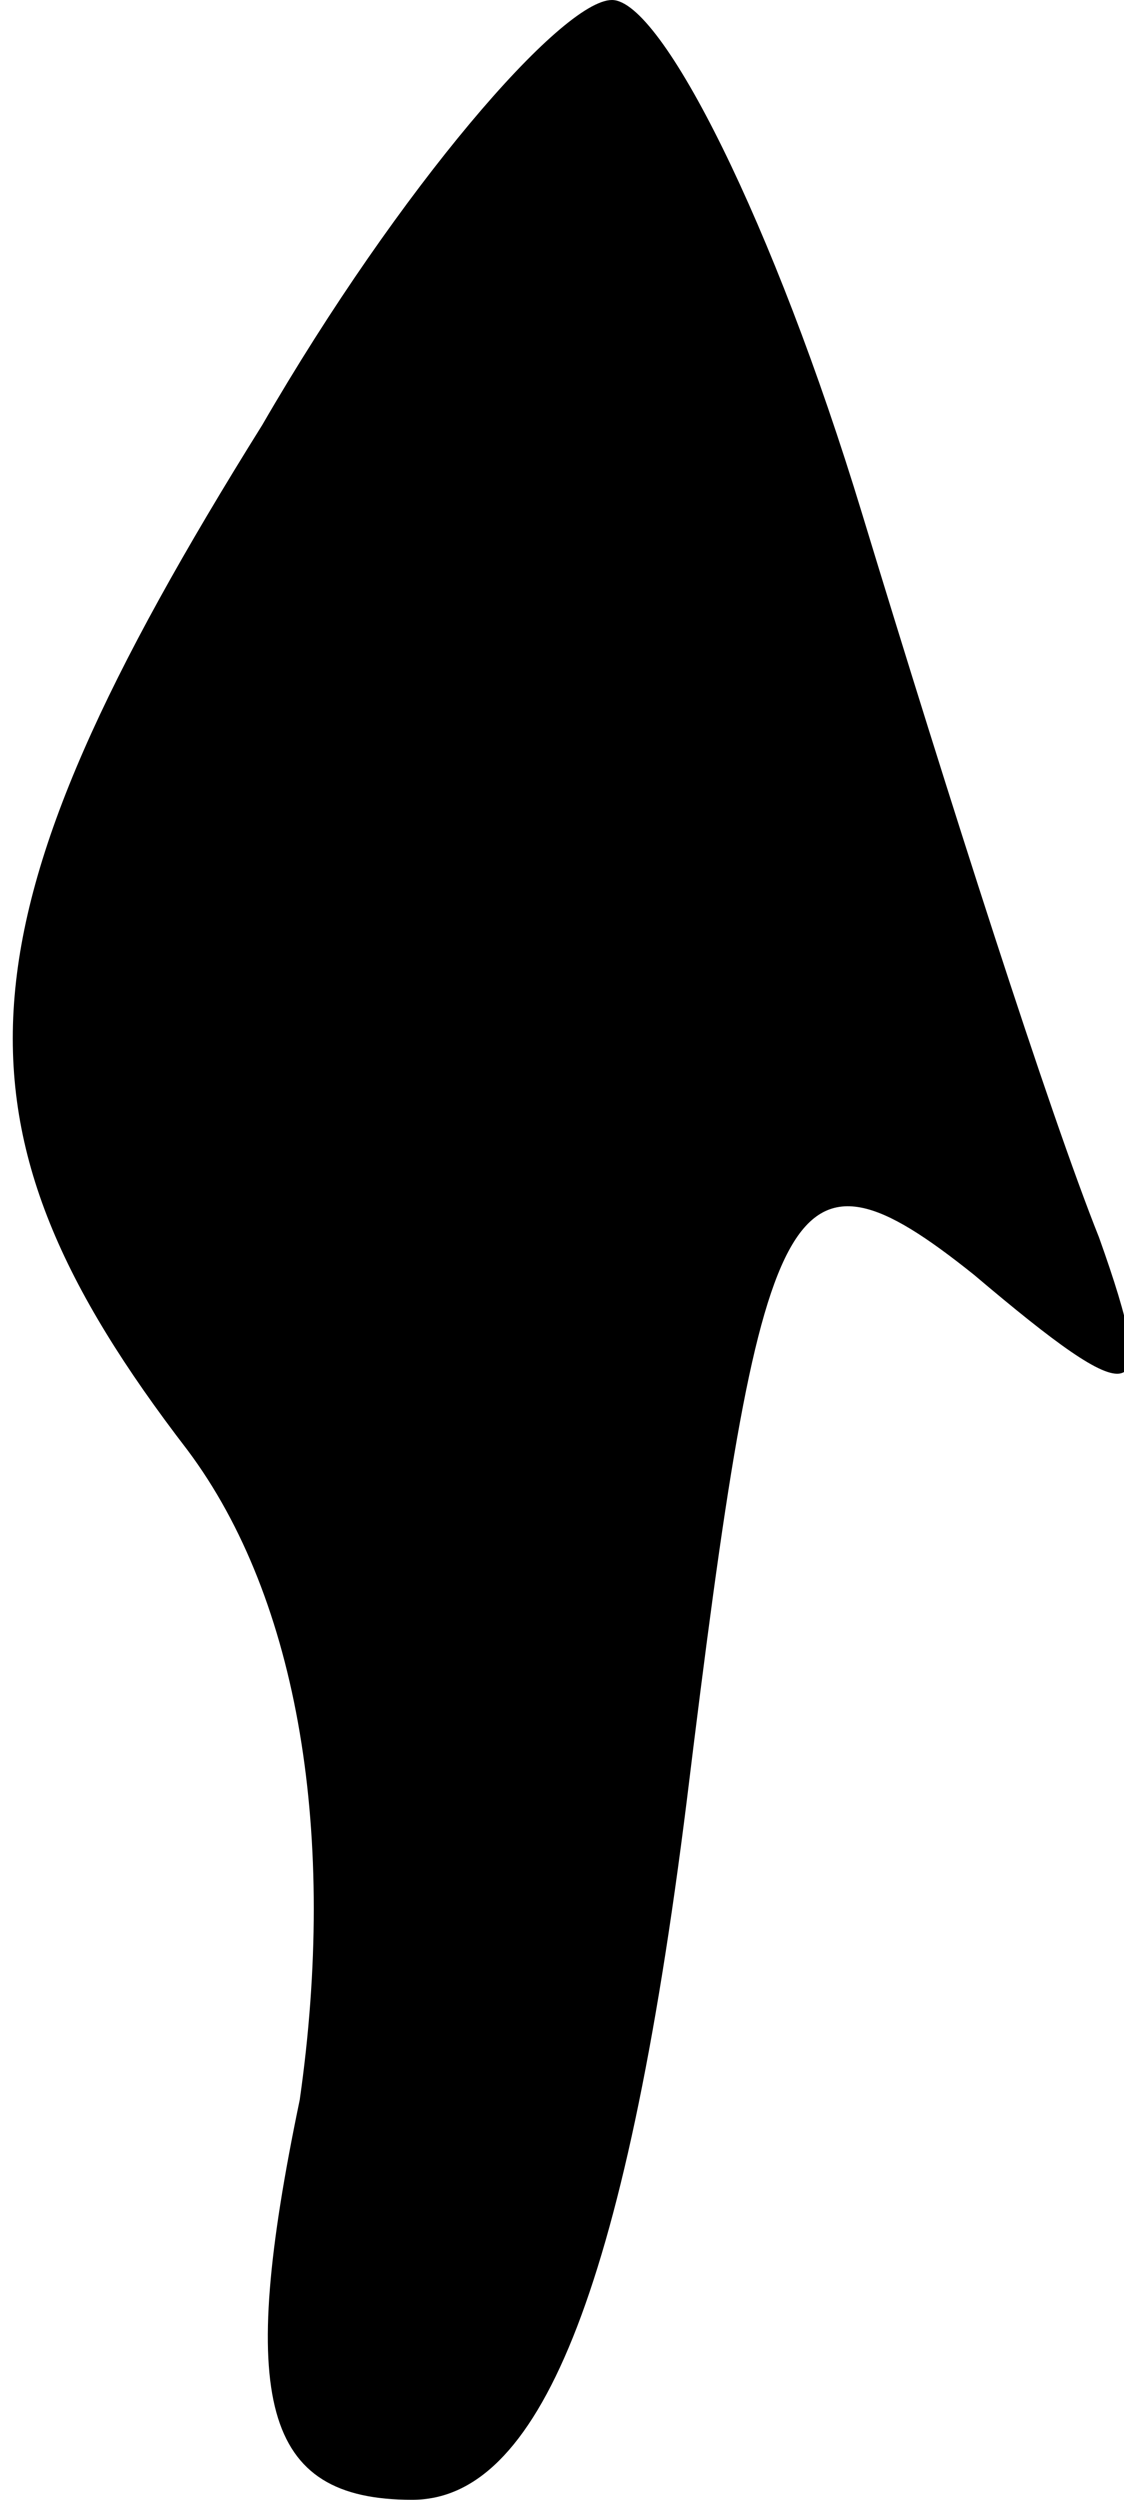 <?xml version="1.0" standalone="no"?>
<!DOCTYPE svg PUBLIC "-//W3C//DTD SVG 20010904//EN"
 "http://www.w3.org/TR/2001/REC-SVG-20010904/DTD/svg10.dtd">
<svg version="1.0" xmlns="http://www.w3.org/2000/svg"
 width="9pt" height="20pt" viewBox="0 0 9 20"
 preserveAspectRatio="xMidYMid meet">
<g transform="translate(0,20) scale(0.1,-0.1)"
fill="#000000" stroke="none">
<path fill="#000000" stroke="none" d="M21 166 c-25 -40 -26 -56 -6 -82 9 -12
12 -31 9 -52 -5 -24 -3 -32 9 -32 10 0 17 16 22 56 6 49 8 54 23 42 13 -11 15
-11 10 3 -4 10 -12 35 -19 58 -7 23 -16 41 -20 41 -4 0 -17 -15 -28 -34z"/>
</g>
</svg>
